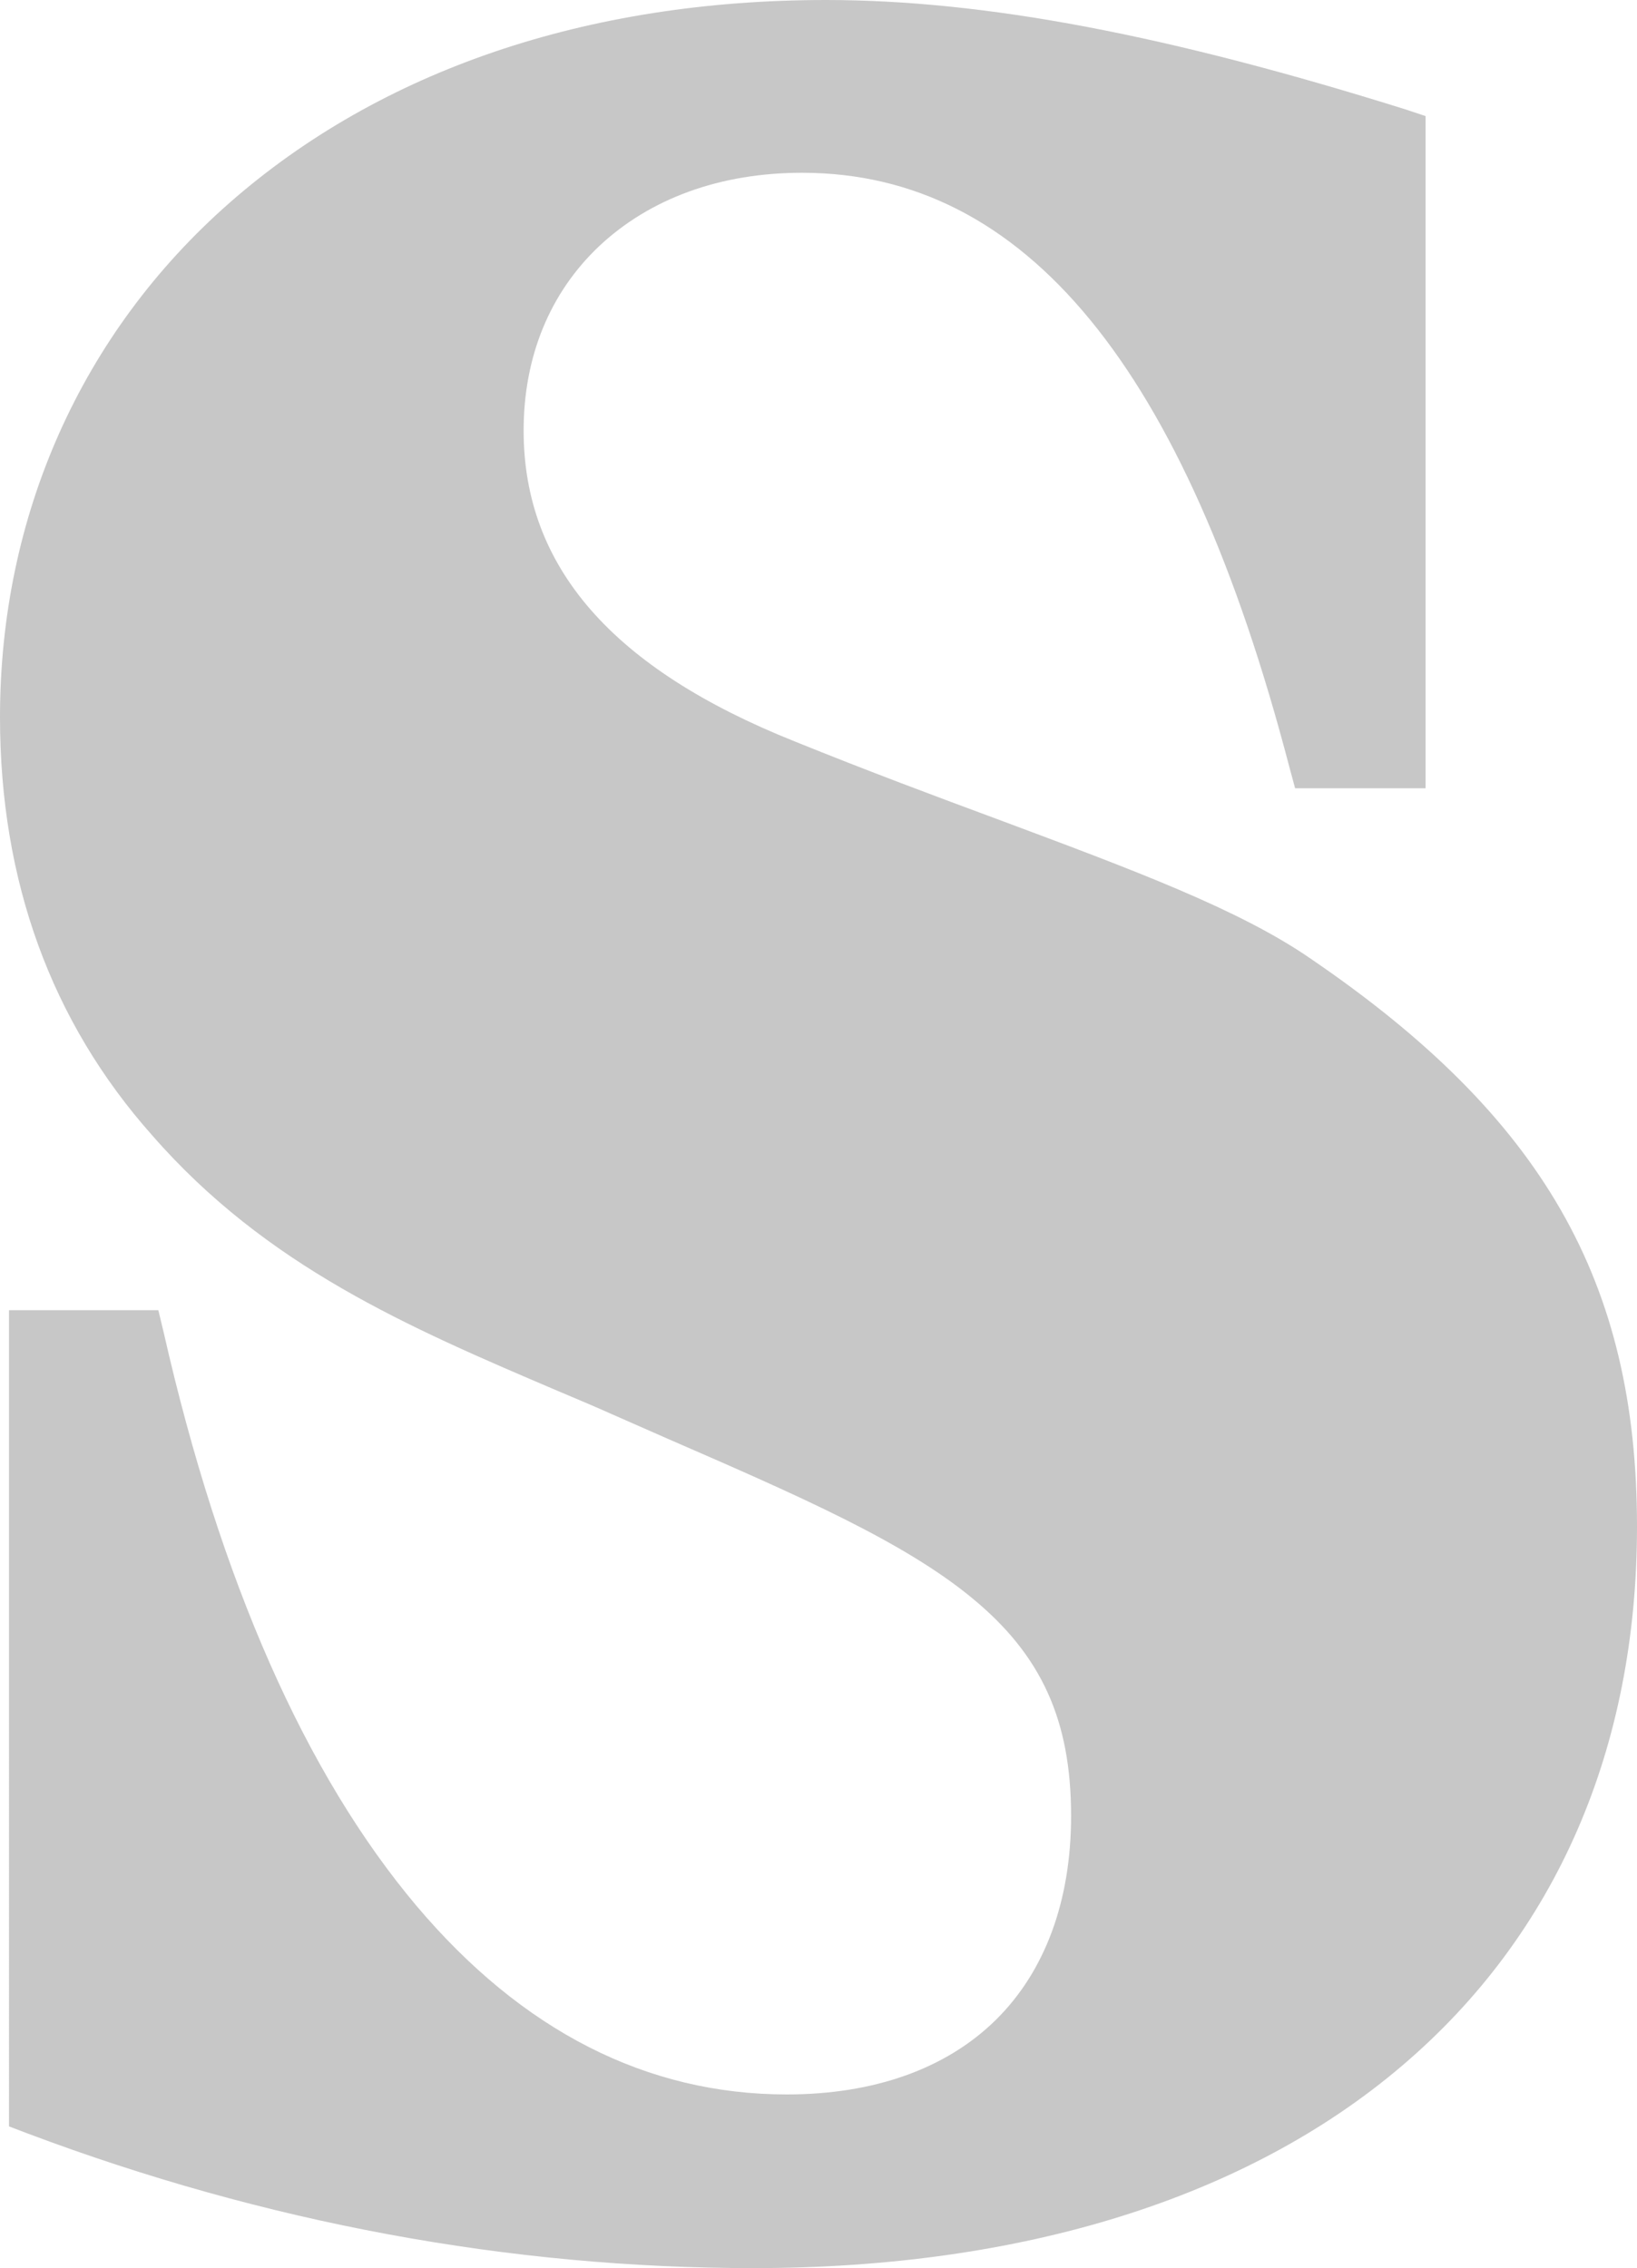 <?xml version="1.0" encoding="utf-8"?>
<!-- Generator: Adobe Illustrator 18.0.0, SVG Export Plug-In . SVG Version: 6.00 Build 0)  -->
<!DOCTYPE svg PUBLIC "-//W3C//DTD SVG 1.1//EN" "http://www.w3.org/Graphics/SVG/1.1/DTD/svg11.dtd">
<svg version="1.1" id="Layer_1" xmlns="http://www.w3.org/2000/svg" xmlns:xlink="http://www.w3.org/1999/xlink" x="0px" y="0px"
	 viewBox="70 4.8 363.9 504.1" enable-background="new 70 4.8 363.9 504.1" xml:space="preserve">
<path fill="#C7C7C7" d="M433.9,344.1c0,49.3-18,90.7-52.2,119.8c-34.5,29.4-84.4,45-144.2,45c-54.3,0-108.6-10.1-161.3-29.9
	l-4.2-1.6V296h33.2l1.2,5c12.6,55.4,31.6,98.2,56.2,127.4c23.5,27.8,51.2,41.9,82.3,41.9c19.4,0,35.4-5.7,46.4-16.5
	c11-10.8,16.8-26.5,16.8-45.4c0-21.3-6.6-35.8-22.1-48.5c-15.2-12.5-38.3-22.6-67.5-35.3c-4.1-1.8-8.2-3.6-12.5-5.5
	c-4-1.8-8.1-3.5-12.1-5.2c-33.3-14.2-64.7-27.7-90.1-56.8C81.4,231.9,70,200.6,70,164.2c0-44.8,18.1-85.4,51-114.3
	c33.6-29.5,79.5-45.1,132.6-45.1c35.4,0,76.2,7.8,129.1,24.4l4.2,1.4V180h-29l-1.3-4.8C333.4,86.4,297.9,43.2,248.3,43.2
	c-18.2,0-33.8,5.7-45.1,16.3c-11,10.4-16.8,24.6-16.8,41c0,30.3,19.7,52.9,60.3,69.1c16.3,6.6,31.6,12.3,45.1,17.3
	c30,11.2,53.7,20,69.6,31C412.9,253,433.9,289.6,433.9,344.1z"/>
</svg>

